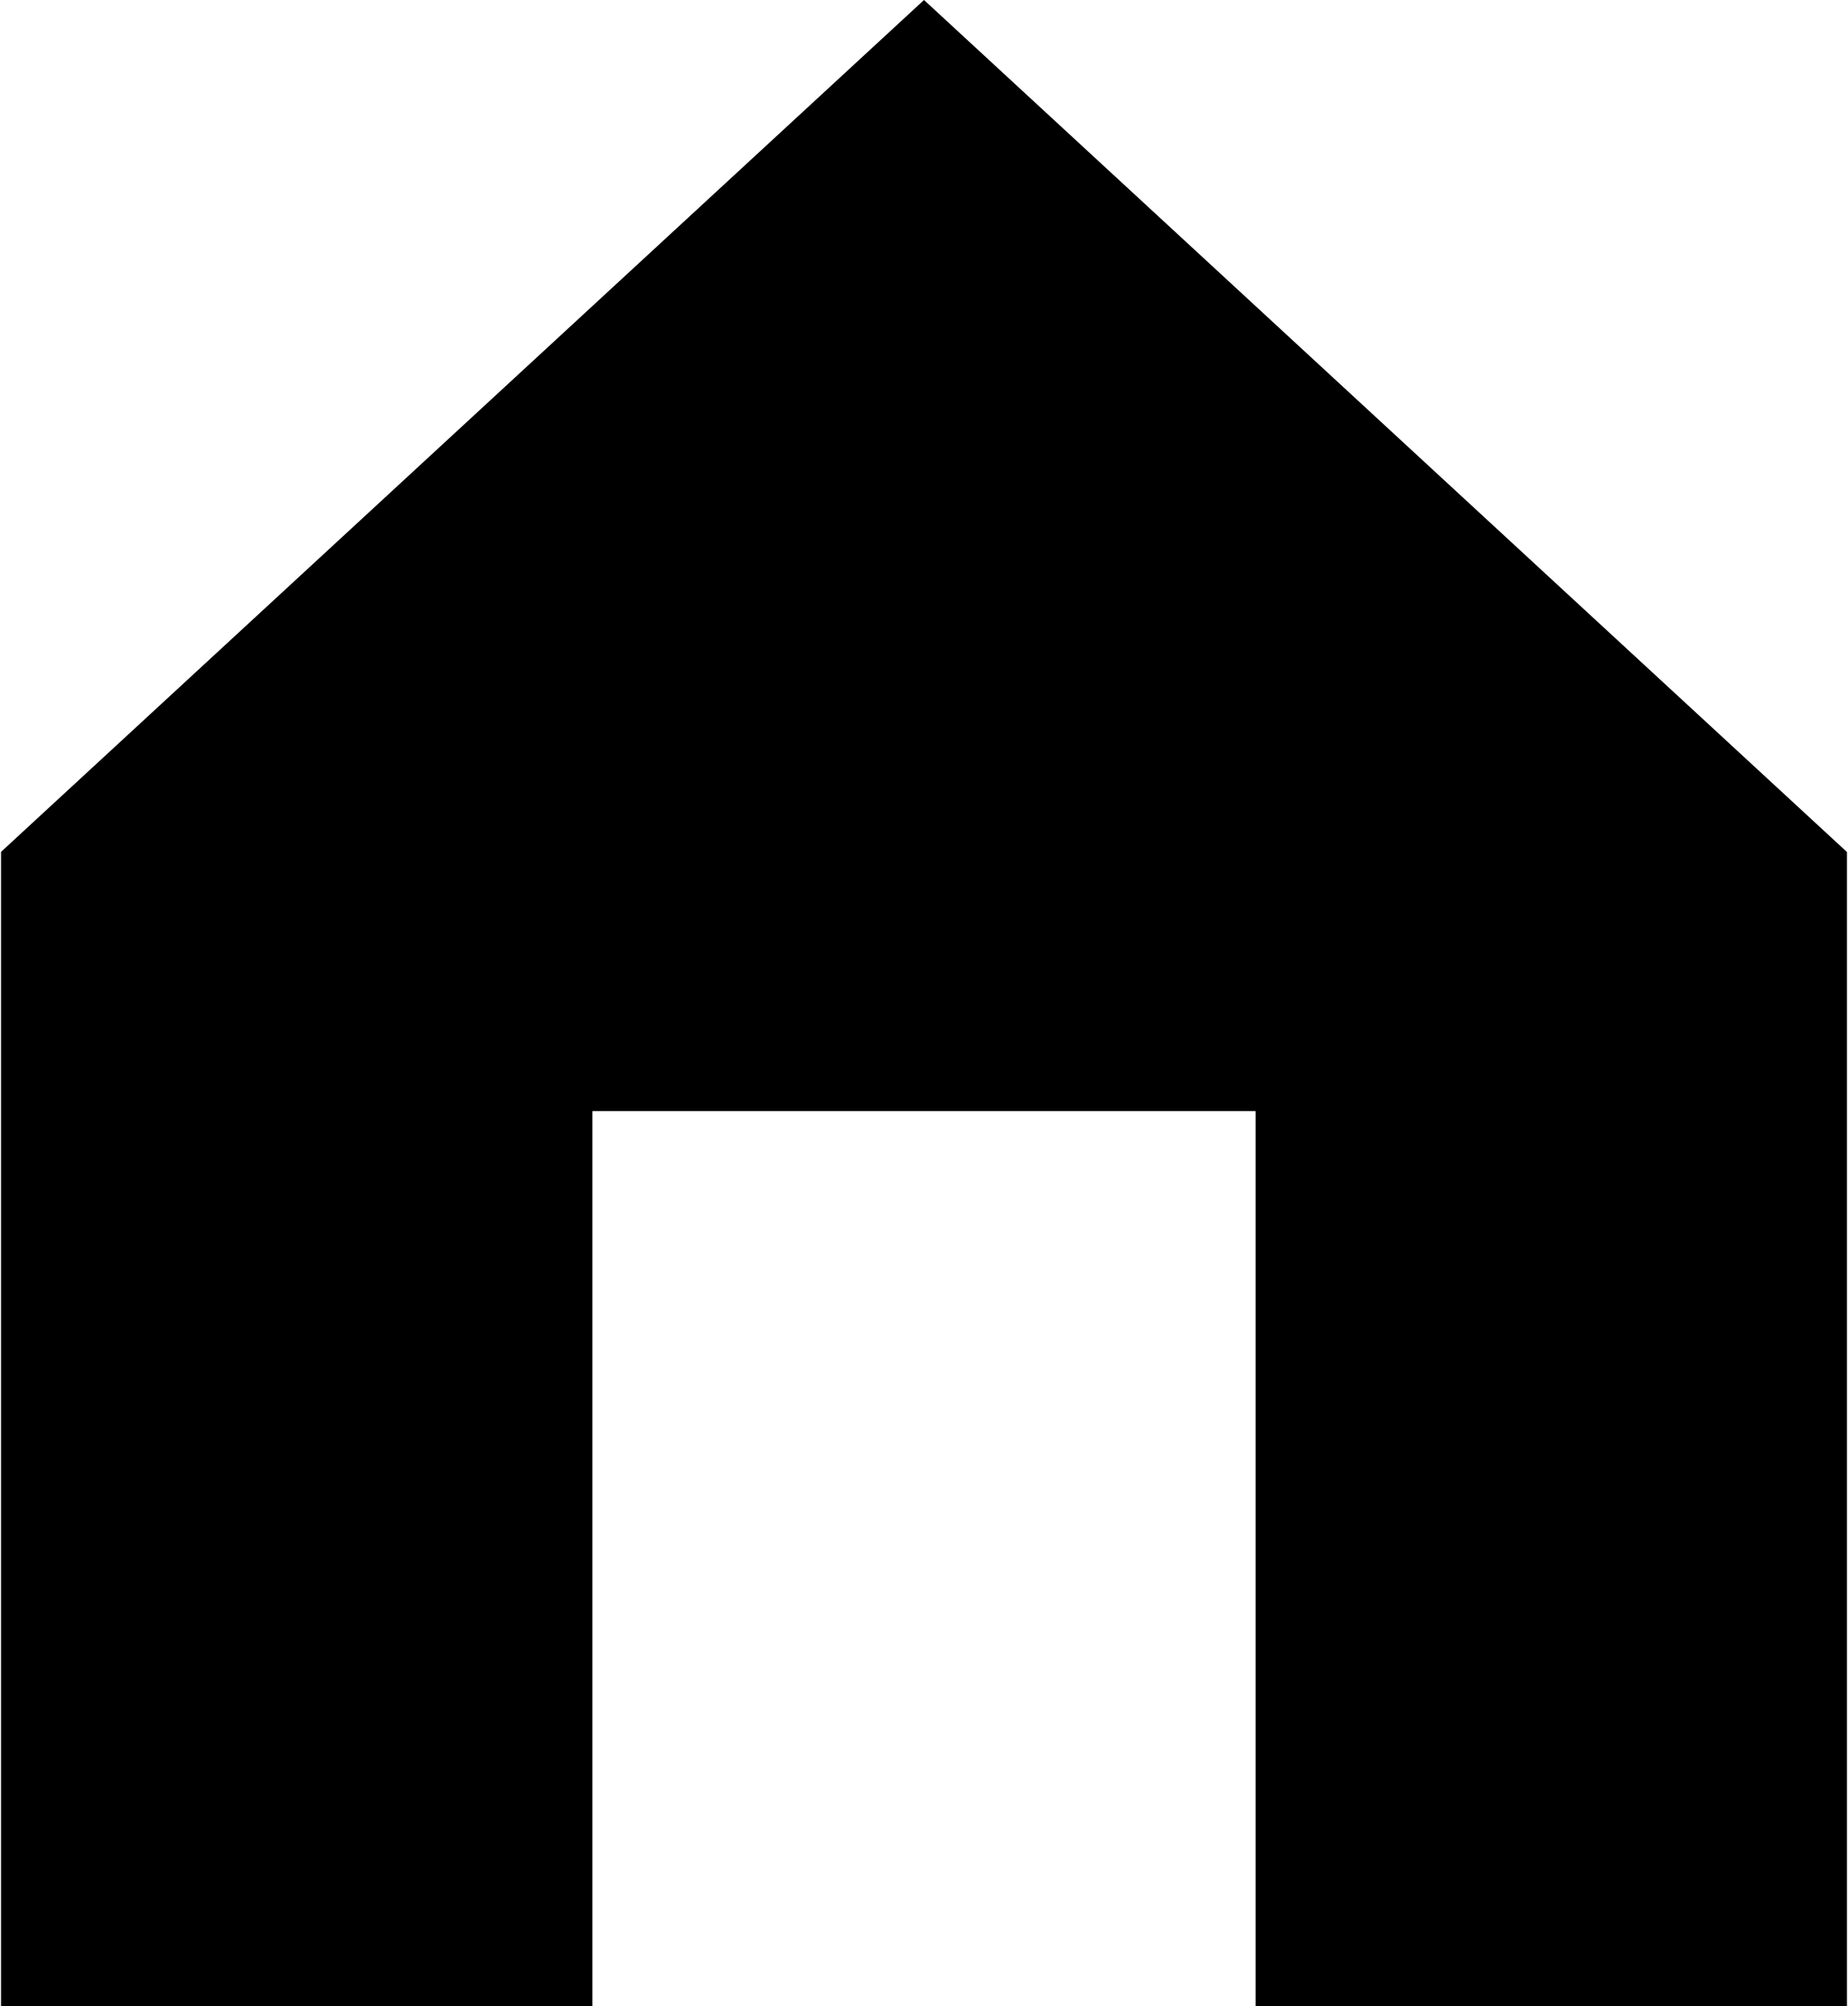 <svg xmlns="http://www.w3.org/2000/svg" width="12.438" height="13.5" viewBox="0 0 12.438 13.5">
  <defs>
    <style>
      .cls-1 {
        fill-rule: evenodd;
      }
    </style>
  </defs>
  <path class="cls-1" d="M318.5,371.5l-6.212,5.732V385h3.98v-6.024h4.464V385h3.98v-7.767Z" transform="translate(-312.281 -371.5)"/>
</svg>
